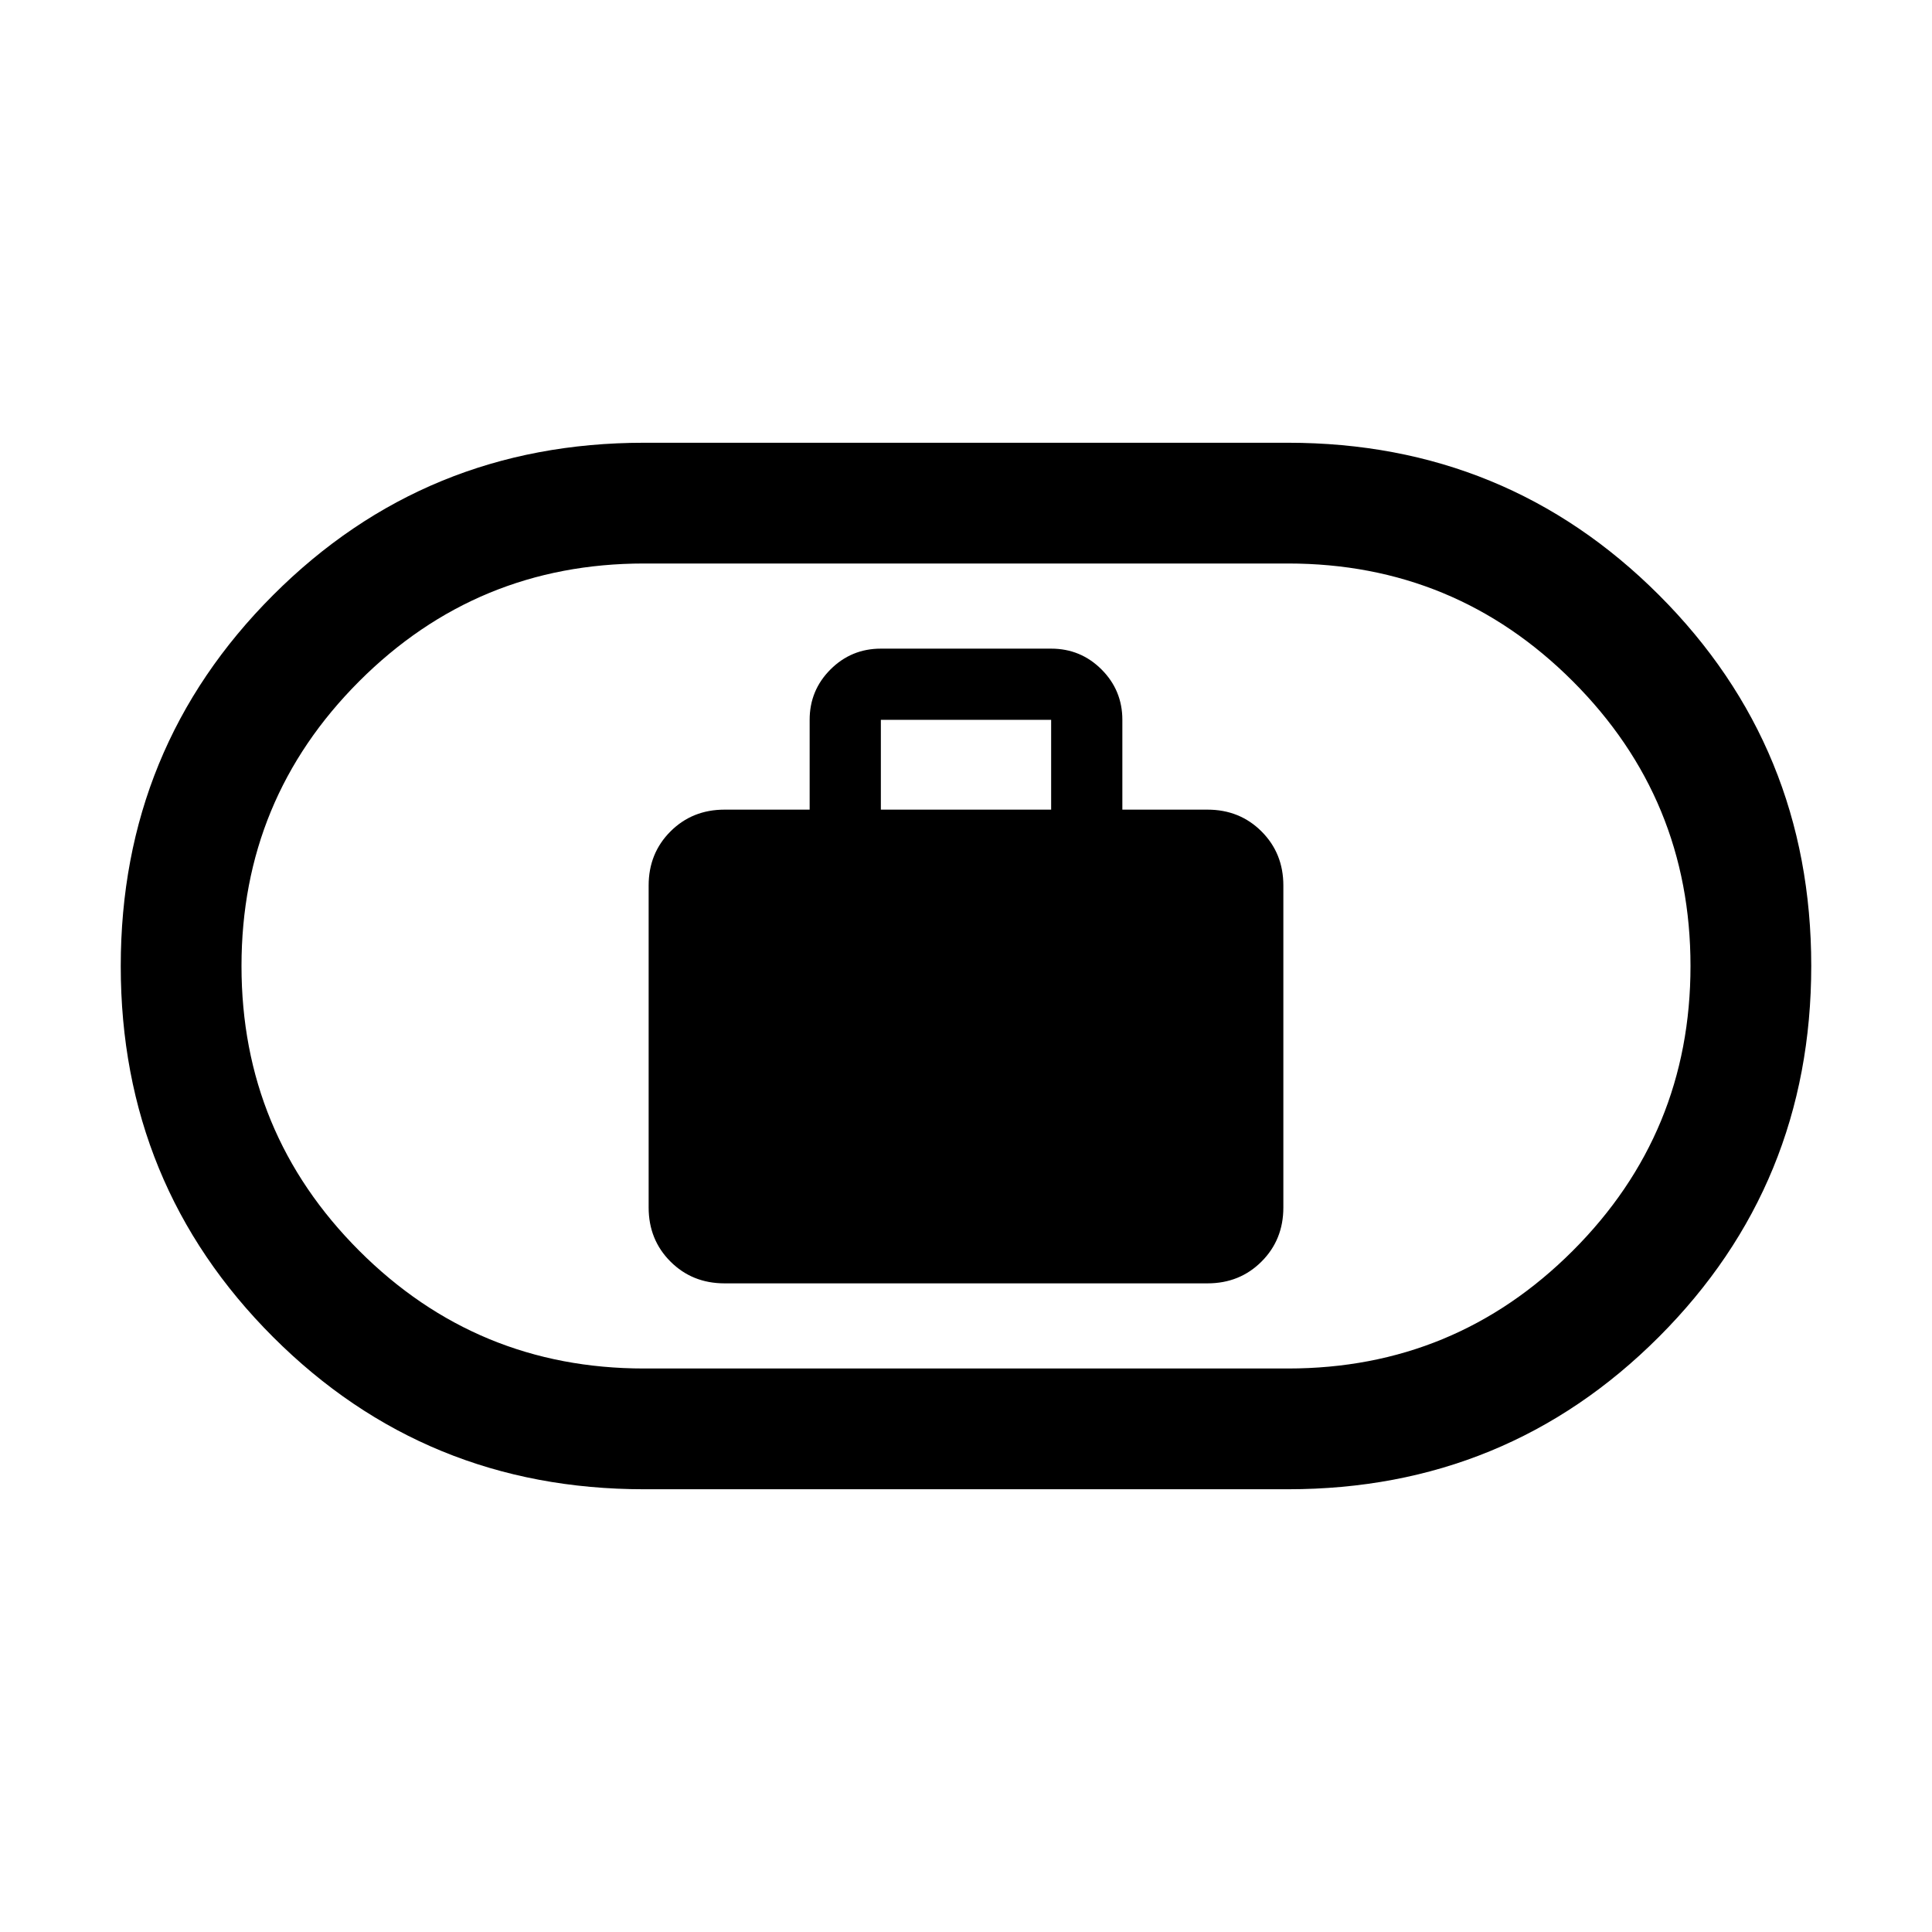 <svg xmlns="http://www.w3.org/2000/svg" height="24" viewBox="0 -960 960 960" width="24"><path d="M360-322.308h240q16.019 0 26.856-10.836 10.836-10.837 10.836-26.856v-160q0-16.019-10.836-26.856-10.837-10.836-26.856-10.836h-42.308v-44.616q0-14.692-10.346-25.038t-25.038-10.346h-84.616q-14.692 0-25.038 10.346t-10.346 25.038v44.616H360q-16.019 0-26.856 10.836-10.836 10.837-10.836 26.856v160q0 16.019 10.836 26.856 10.837 10.836 26.856 10.836Zm77.692-235.384v-44.616h84.616v44.616h-84.616ZM320-220.001q-108.642 0-184.32-75.657-75.679-75.657-75.679-184.268 0-108.612 75.679-184.342 75.678-75.731 184.32-75.731h320q108.642 0 184.32 75.657 75.679 75.657 75.679 184.268 0 108.612-75.679 184.342-75.678 75.731-184.32 75.731H320ZM320-280h320q83 0 141.5-58.5T840-480q0-83-58.5-141.5T640-680H320q-83 0-141.5 58.5T120-480q0 83 58.5 141.5T320-280Zm160-200Z"/></svg>